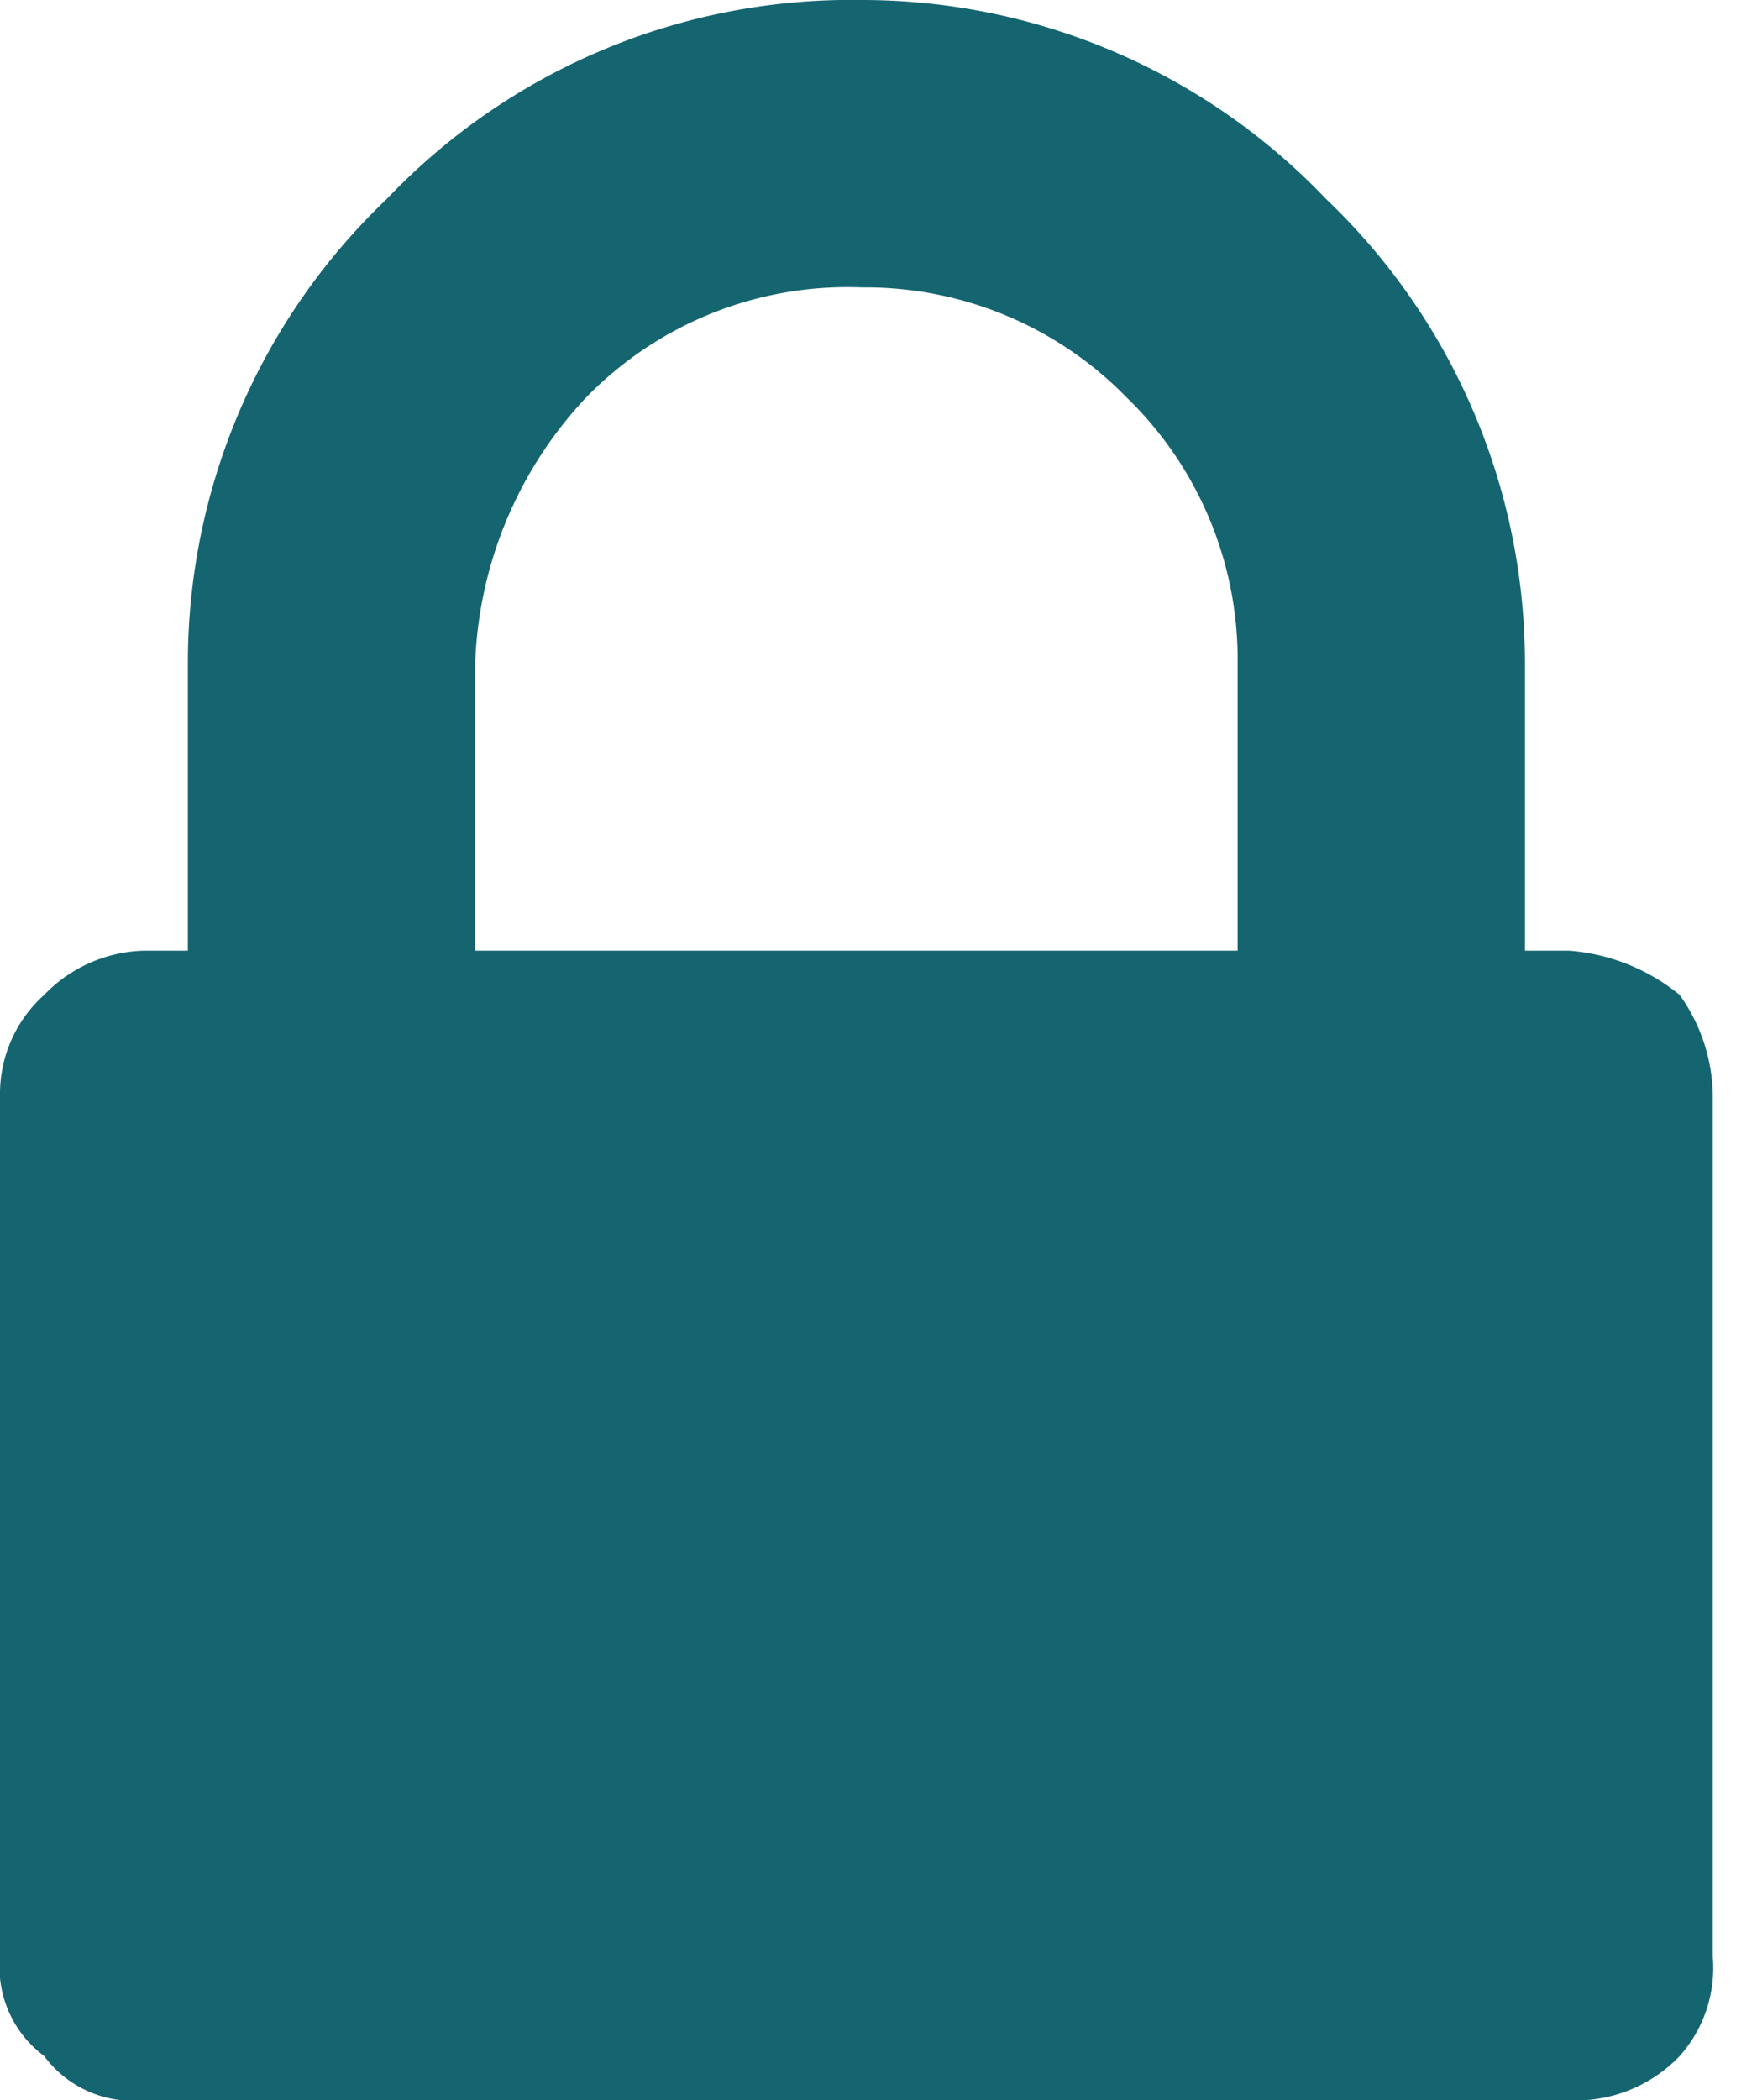 <svg xmlns="http://www.w3.org/2000/svg" width="15.9" height="19" viewBox="0 0 15.9 19"><title>login</title><path d="M13.8,6A5.8,5.8,0,0,0,12,1.8,5.8,5.8,0,0,0,7.8,0,5.8,5.8,0,0,0,3.5,1.8,5.8,5.8,0,0,0,1.7,6V8.6H1.3A1.3,1.3,0,0,0,.4,9a1.2,1.2,0,0,0-.4.9v7.8a1,1,0,0,0,.4.9,1,1,0,0,0,.9.4H14.2a1.3,1.3,0,0,0,1-.4,1.2,1.2,0,0,0,.3-.9V9.9a1.6,1.6,0,0,0-.3-.9,1.8,1.8,0,0,0-1-.4h-.4V6ZM11.2,8.6H4.3V6a3.7,3.7,0,0,1,1-2.4,3.3,3.3,0,0,1,2.5-1,3.3,3.3,0,0,1,2.4,1,3.3,3.3,0,0,1,1,2.4V8.6Z" style="fill:#156570"/></svg>